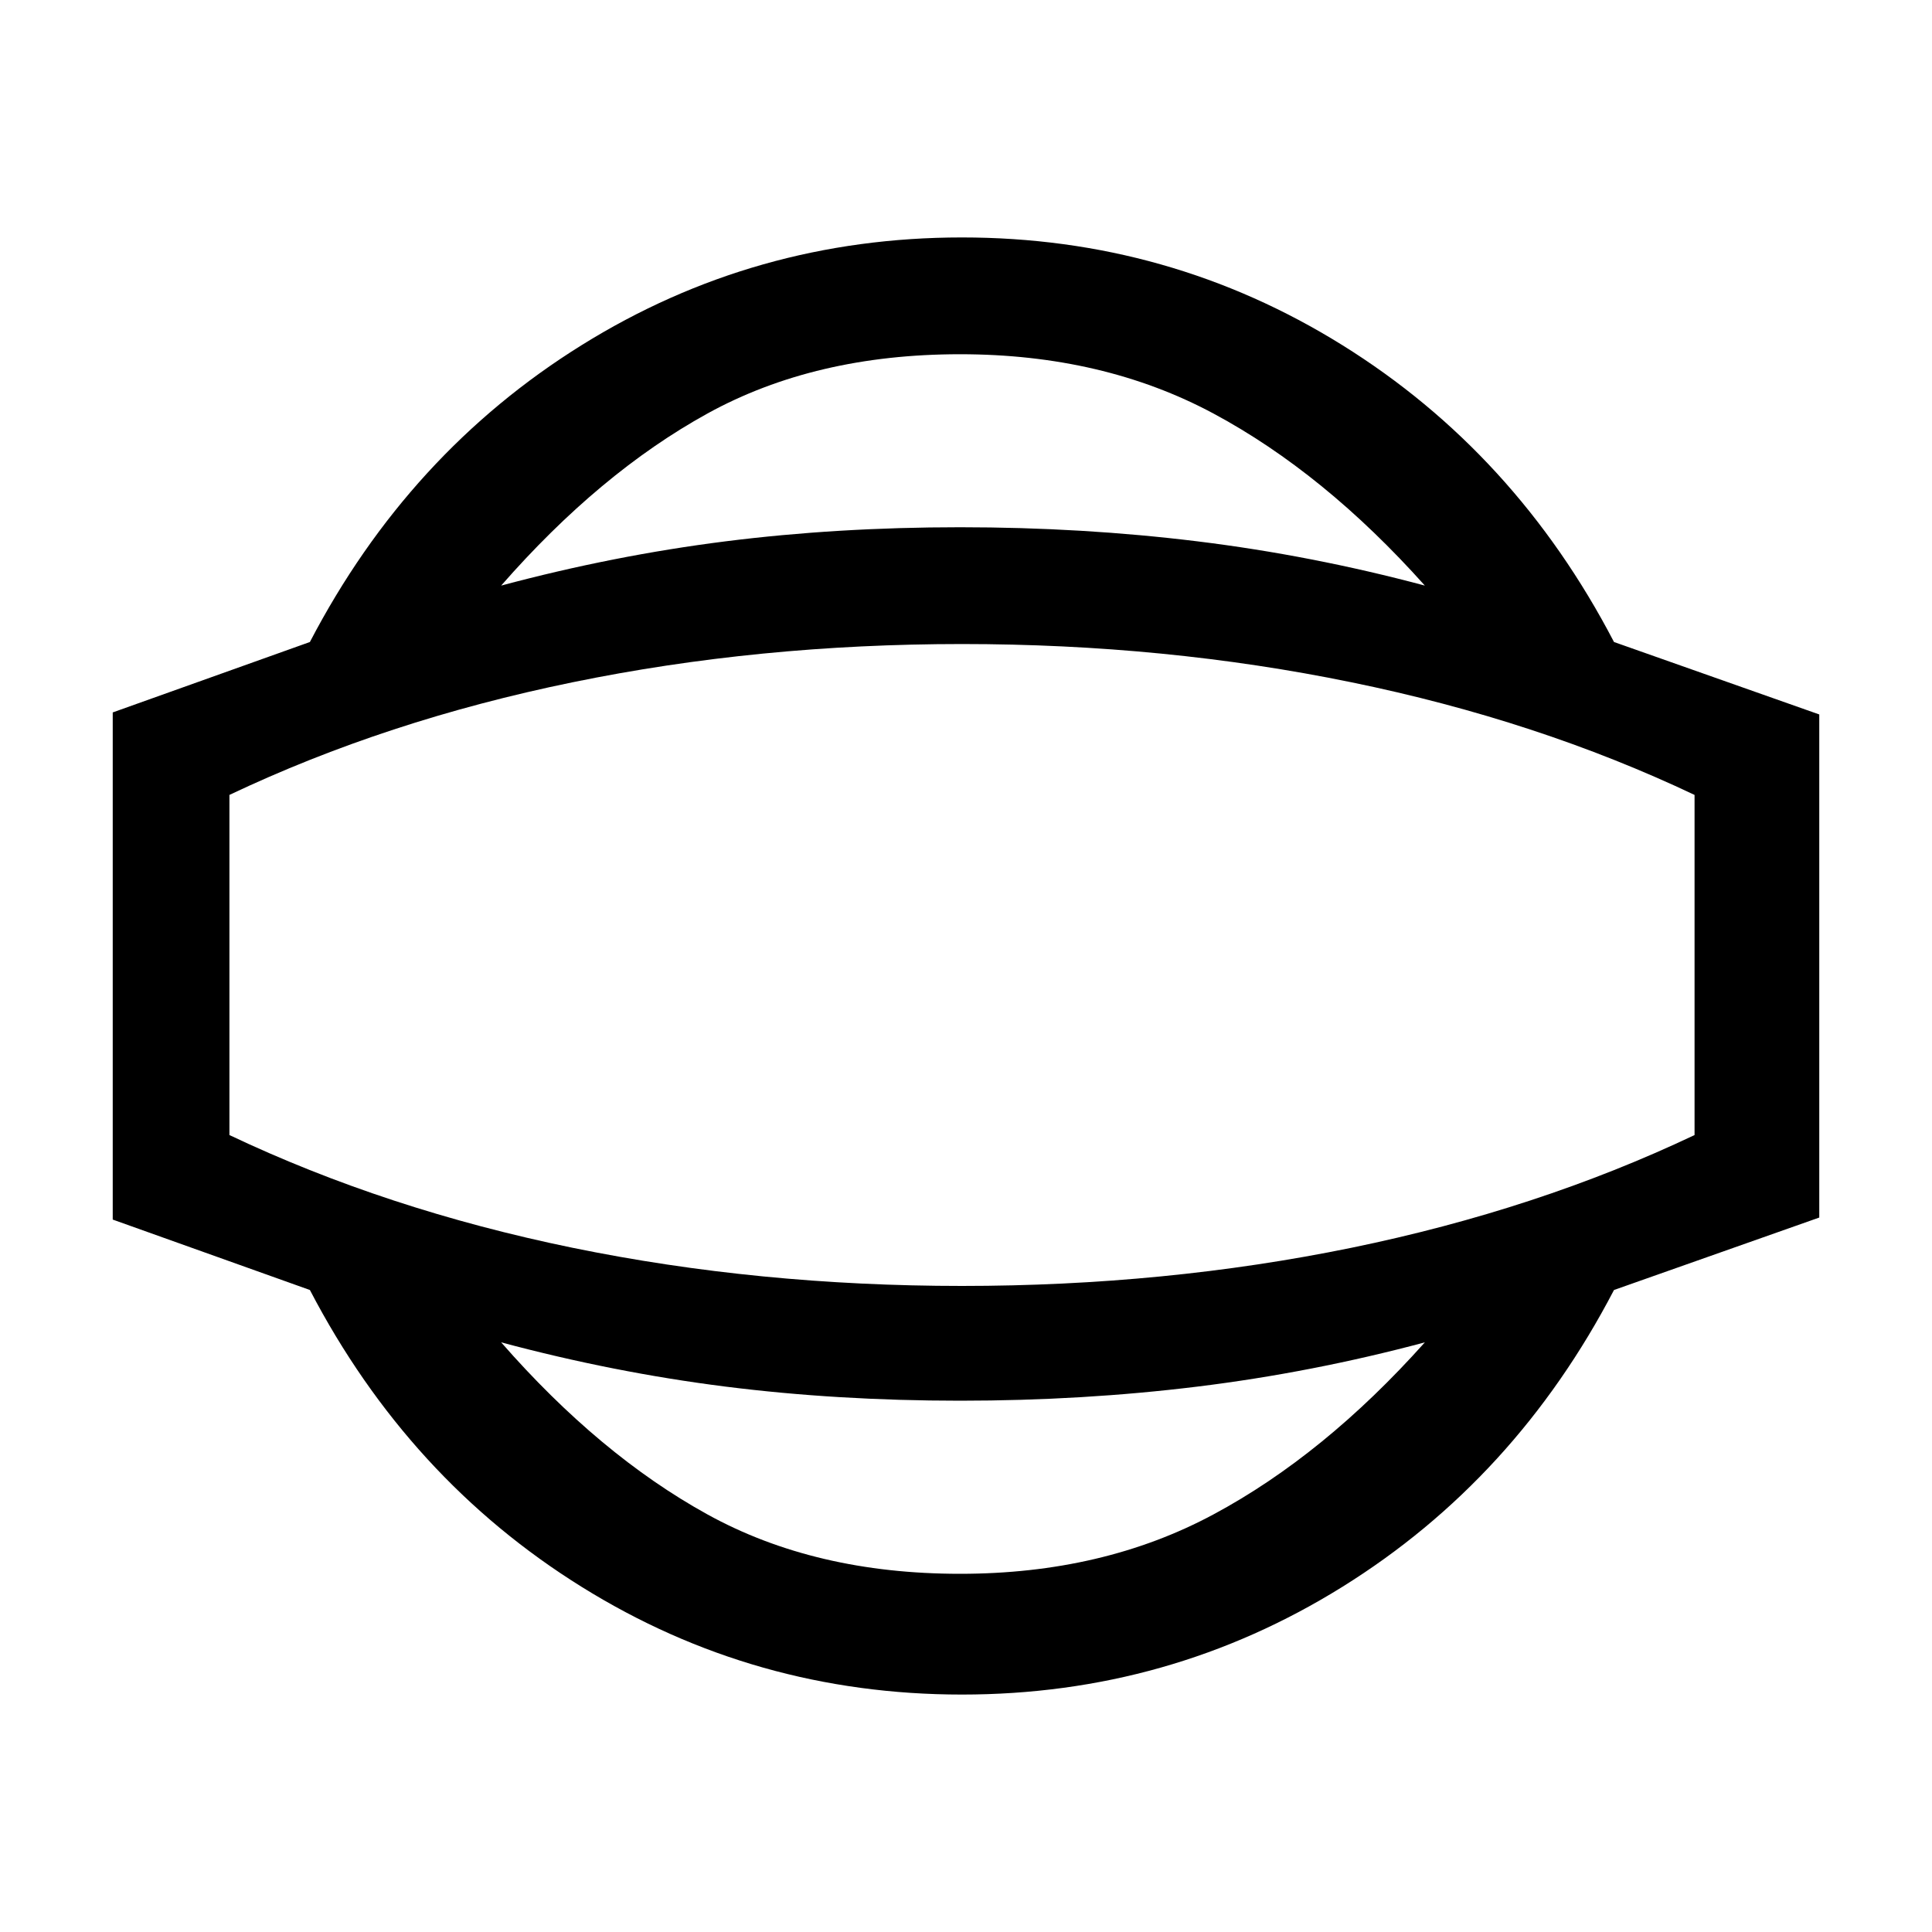 <svg xmlns="http://www.w3.org/2000/svg" height="20" width="20"><path d="M9.958 17.542Q7.812 17.542 6.021 16.427Q4.229 15.312 3.208 13.354L1.167 12.625V7.375L3.208 6.646Q4.229 4.688 6.021 3.573Q7.812 2.458 9.958 2.458Q12.104 2.458 13.896 3.573Q15.688 4.688 16.708 6.646L18.833 7.396V12.604L16.708 13.354Q15.688 15.312 13.896 16.427Q12.104 17.542 9.958 17.542ZM9.938 16.292Q11.417 16.292 12.562 15.677Q13.708 15.062 14.75 13.896Q13.583 14.208 12.396 14.354Q11.208 14.5 9.938 14.5Q8.667 14.5 7.51 14.354Q6.354 14.208 5.188 13.896Q6.208 15.062 7.323 15.677Q8.438 16.292 9.938 16.292ZM9.958 10Q9.958 10 9.958 10Q9.958 10 9.958 10Q9.958 10 9.958 10Q9.958 10 9.958 10Q9.958 10 9.958 10Q9.958 10 9.958 10Q9.958 10 9.958 10Q9.958 10 9.958 10ZM9.938 3.667Q8.438 3.667 7.323 4.281Q6.208 4.896 5.188 6.062Q6.354 5.75 7.51 5.604Q8.667 5.458 9.938 5.458Q11.208 5.458 12.396 5.604Q13.583 5.75 14.75 6.062Q13.708 4.896 12.562 4.281Q11.417 3.667 9.938 3.667ZM9.958 13.312Q12.062 13.312 13.99 12.917Q15.917 12.521 17.542 11.75V8.229Q15.917 7.458 13.99 7.063Q12.062 6.667 9.958 6.667Q7.854 6.667 5.927 7.063Q4 7.458 2.375 8.229V11.75Q4 12.521 5.927 12.917Q7.854 13.312 9.958 13.312Z"/></svg>